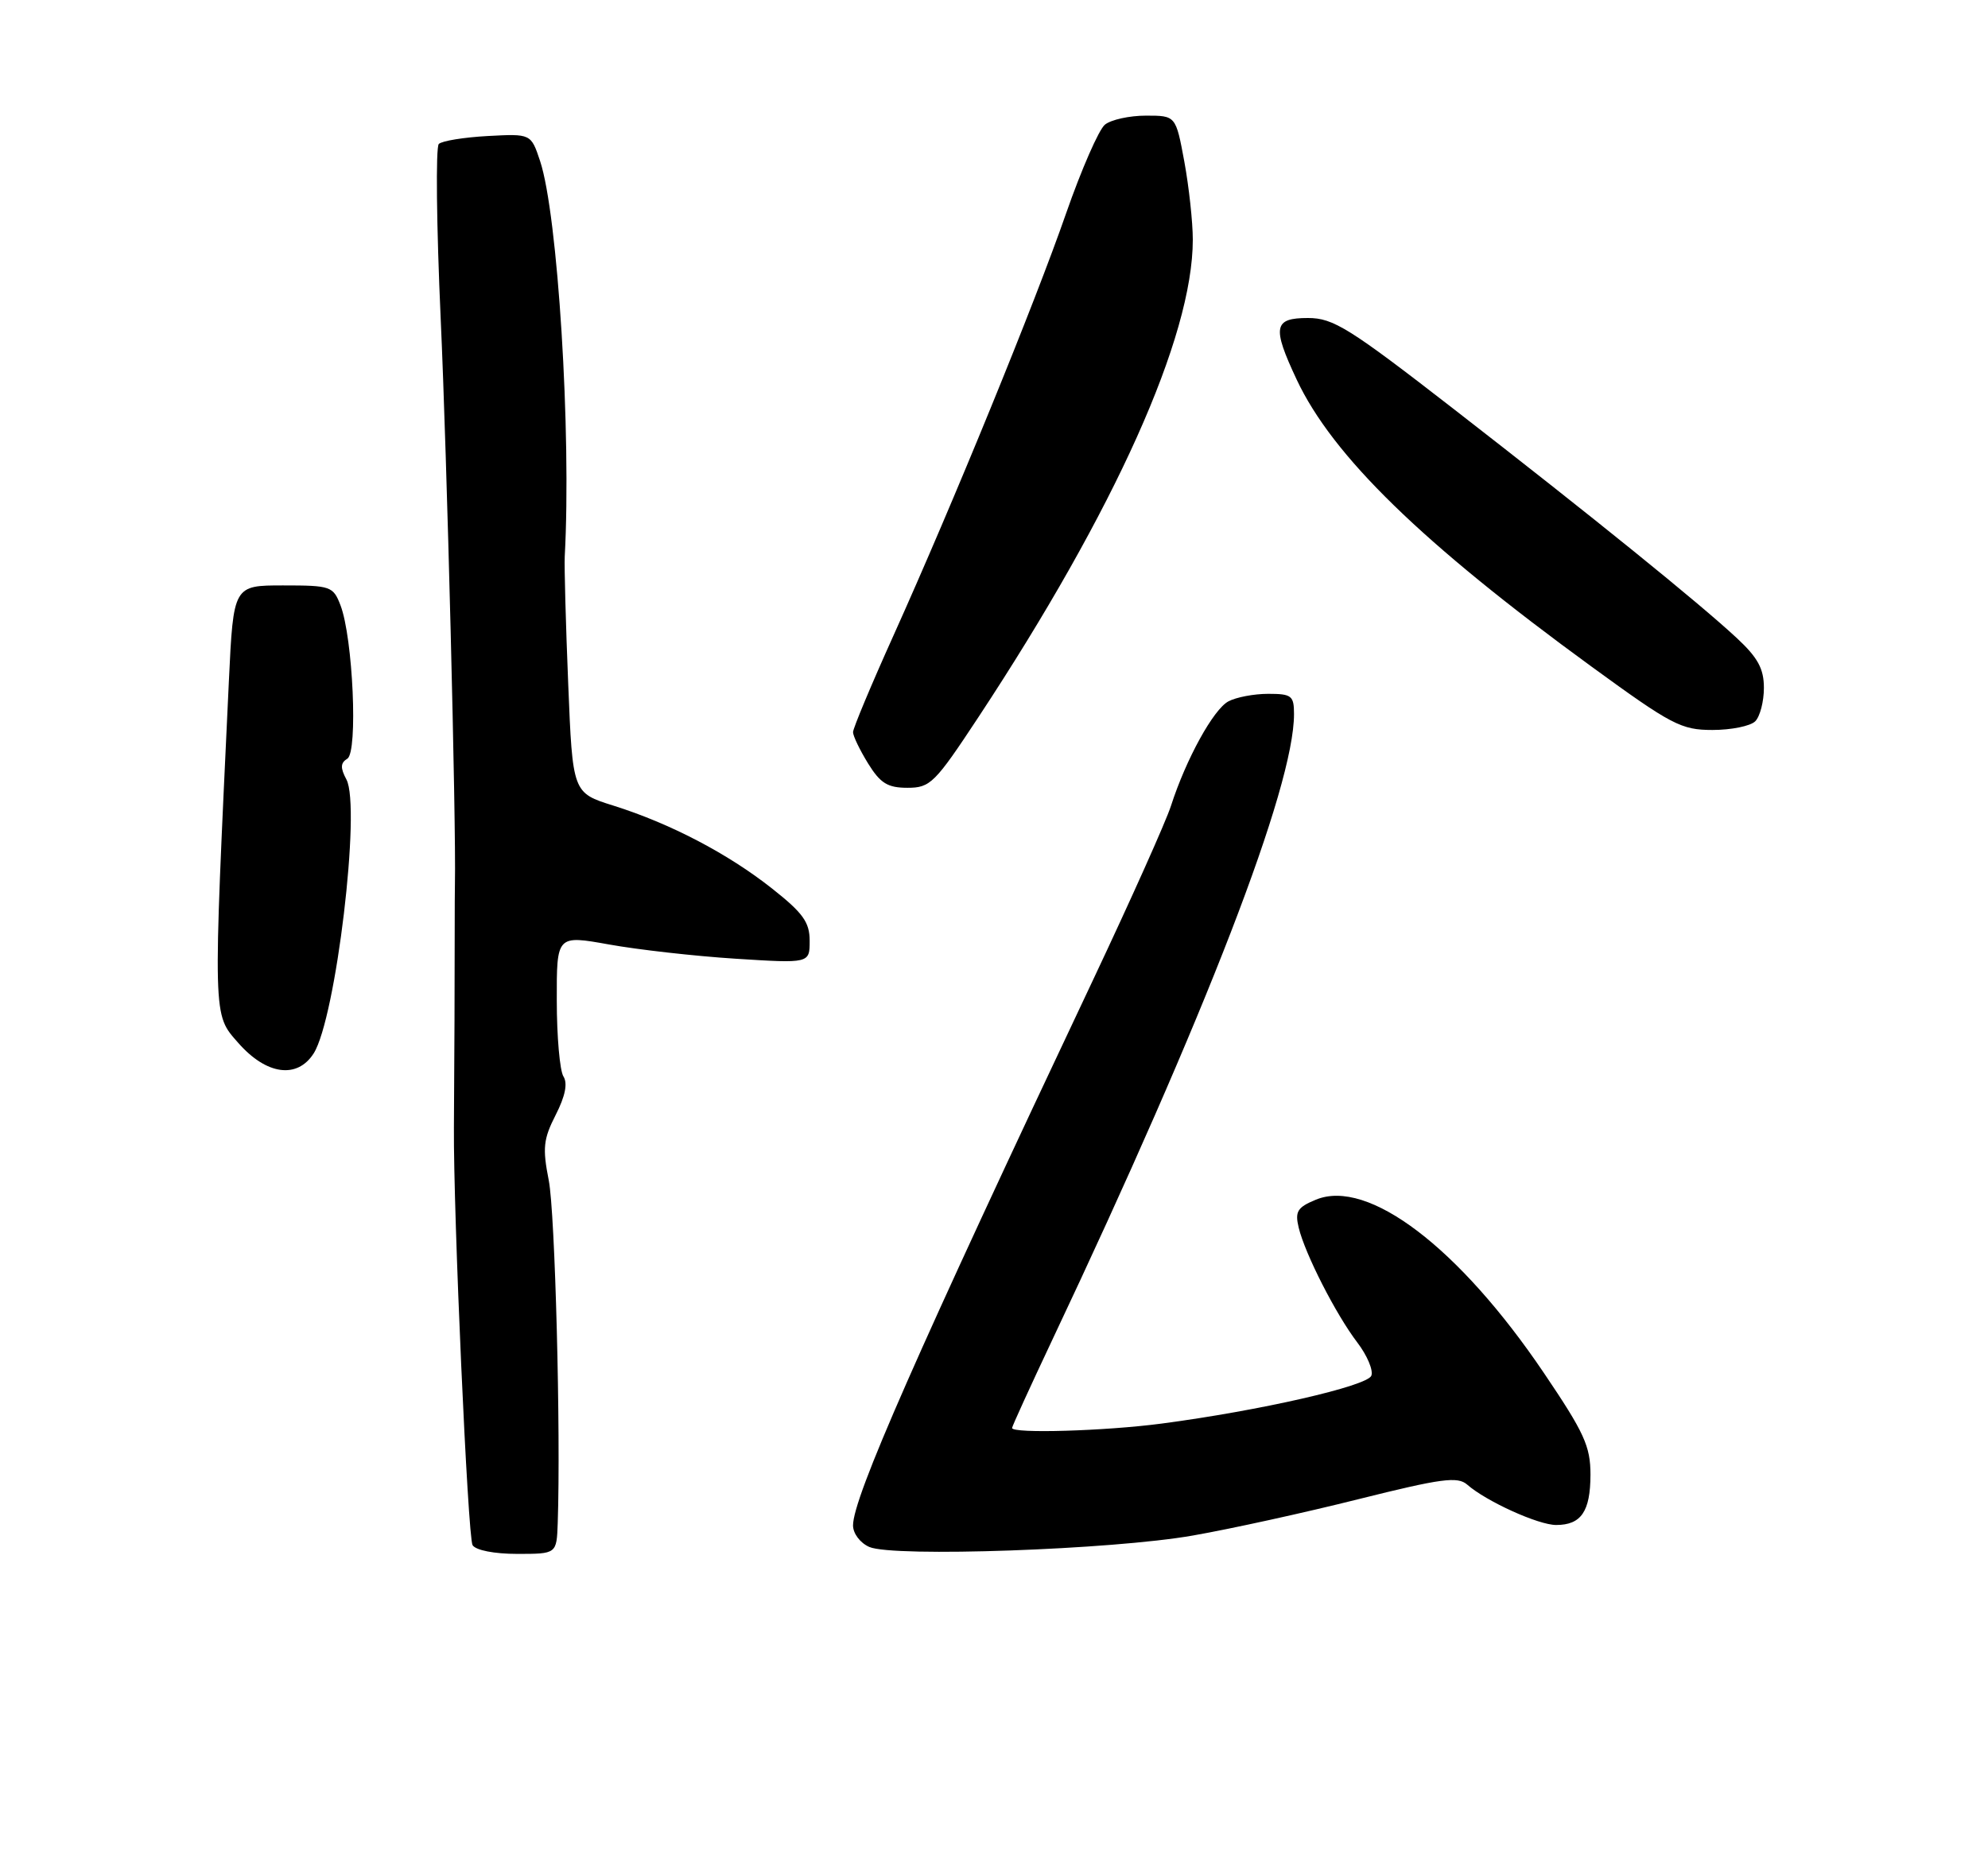 <?xml version="1.0" encoding="UTF-8" standalone="no"?>
<!DOCTYPE svg PUBLIC "-//W3C//DTD SVG 1.1//EN" "http://www.w3.org/Graphics/SVG/1.1/DTD/svg11.dtd" >
<svg xmlns="http://www.w3.org/2000/svg" xmlns:xlink="http://www.w3.org/1999/xlink" version="1.1" viewBox="0 0 275 256">
 <g >
 <path fill="currentColor"
d=" M 77.15 210.75 C 77.58 198.14 76.79 167.80 75.91 163.32 C 75.03 158.85 75.16 157.61 76.87 154.26 C 78.19 151.67 78.55 149.89 77.94 148.94 C 77.44 148.15 77.02 143.42 77.02 138.44 C 77.00 129.38 77.00 129.38 84.25 130.68 C 88.24 131.40 96.11 132.29 101.75 132.65 C 112.00 133.30 112.00 133.30 112.00 130.17 C 112.00 127.60 111.08 126.32 106.80 122.94 C 100.68 118.10 92.71 113.94 84.86 111.47 C 79.21 109.70 79.21 109.70 78.60 94.60 C 78.26 86.30 78.05 78.38 78.12 77.00 C 79.05 59.90 77.16 29.65 74.71 22.28 C 73.45 18.50 73.45 18.50 67.47 18.82 C 64.19 19.00 61.14 19.49 60.70 19.92 C 60.26 20.35 60.38 31.23 60.96 44.10 C 61.82 62.81 63.11 114.07 62.93 122.25 C 62.91 123.21 62.90 125.91 62.90 128.25 C 62.91 132.93 62.85 148.94 62.79 156.00 C 62.70 167.70 64.71 212.71 65.37 213.79 C 65.81 214.50 68.38 215.00 71.56 215.00 C 77.00 215.00 77.00 215.00 77.15 210.75 Z  M 165.00 212.46 C 170.22 211.55 180.55 209.28 187.95 207.42 C 199.39 204.56 201.63 204.26 202.95 205.41 C 205.59 207.73 212.80 211.00 215.26 211.00 C 218.72 211.00 220.00 209.13 220.01 204.05 C 220.01 200.10 219.16 198.24 213.57 189.97 C 201.83 172.59 189.23 163.01 182.03 165.99 C 179.46 167.05 179.11 167.62 179.65 169.87 C 180.53 173.50 184.78 181.84 187.75 185.74 C 189.11 187.52 189.99 189.59 189.70 190.34 C 189.15 191.78 174.28 195.18 160.68 196.97 C 152.88 198.00 140.00 198.38 140.00 197.58 C 140.00 197.35 142.52 191.84 145.59 185.33 C 166.82 140.42 179.00 108.87 179.00 98.81 C 179.00 96.26 178.68 96.00 175.43 96.00 C 173.47 96.00 171.00 96.47 169.93 97.04 C 167.85 98.15 164.07 105.02 161.98 111.50 C 161.27 113.70 156.43 124.50 151.24 135.50 C 126.85 187.11 118.00 207.22 118.00 211.06 C 118.00 212.18 118.99 213.49 120.25 214.04 C 123.57 215.49 153.89 214.42 165.00 212.46 Z  M 43.39 145.75 C 46.46 140.91 49.96 111.67 47.92 107.85 C 47.06 106.24 47.09 105.56 48.05 104.97 C 49.53 104.05 48.83 88.27 47.10 83.75 C 46.09 81.12 45.75 81.00 39.17 81.00 C 32.29 81.00 32.29 81.00 31.66 94.25 C 29.44 141.32 29.41 140.26 32.97 144.31 C 36.85 148.73 41.11 149.32 43.39 145.75 Z  M 135.33 99.25 C 154.26 70.53 165.00 46.61 165.00 33.16 C 165.00 30.72 164.47 25.87 163.83 22.37 C 162.65 16.00 162.65 16.00 158.52 16.00 C 156.24 16.00 153.69 16.56 152.84 17.25 C 152.00 17.94 149.59 23.45 147.48 29.50 C 143.13 42.02 131.87 69.56 123.60 87.92 C 120.52 94.75 118.00 100.78 118.00 101.30 C 118.00 101.83 118.94 103.78 120.08 105.63 C 121.78 108.38 122.79 109.00 125.53 109.00 C 128.69 109.00 129.31 108.38 135.33 99.25 Z  M 242.80 99.80 C 243.46 99.14 244.00 97.06 244.00 95.18 C 244.00 92.53 243.17 91.00 240.25 88.28 C 234.98 83.38 220.27 71.48 201.18 56.66 C 186.62 45.36 184.44 44.00 180.93 44.00 C 176.18 44.00 175.95 45.23 179.36 52.50 C 184.32 63.08 196.73 75.17 220.18 92.25 C 231.24 100.31 232.56 101.00 236.89 101.00 C 239.48 101.00 242.14 100.46 242.80 99.80 Z "/>
</g>
</svg>